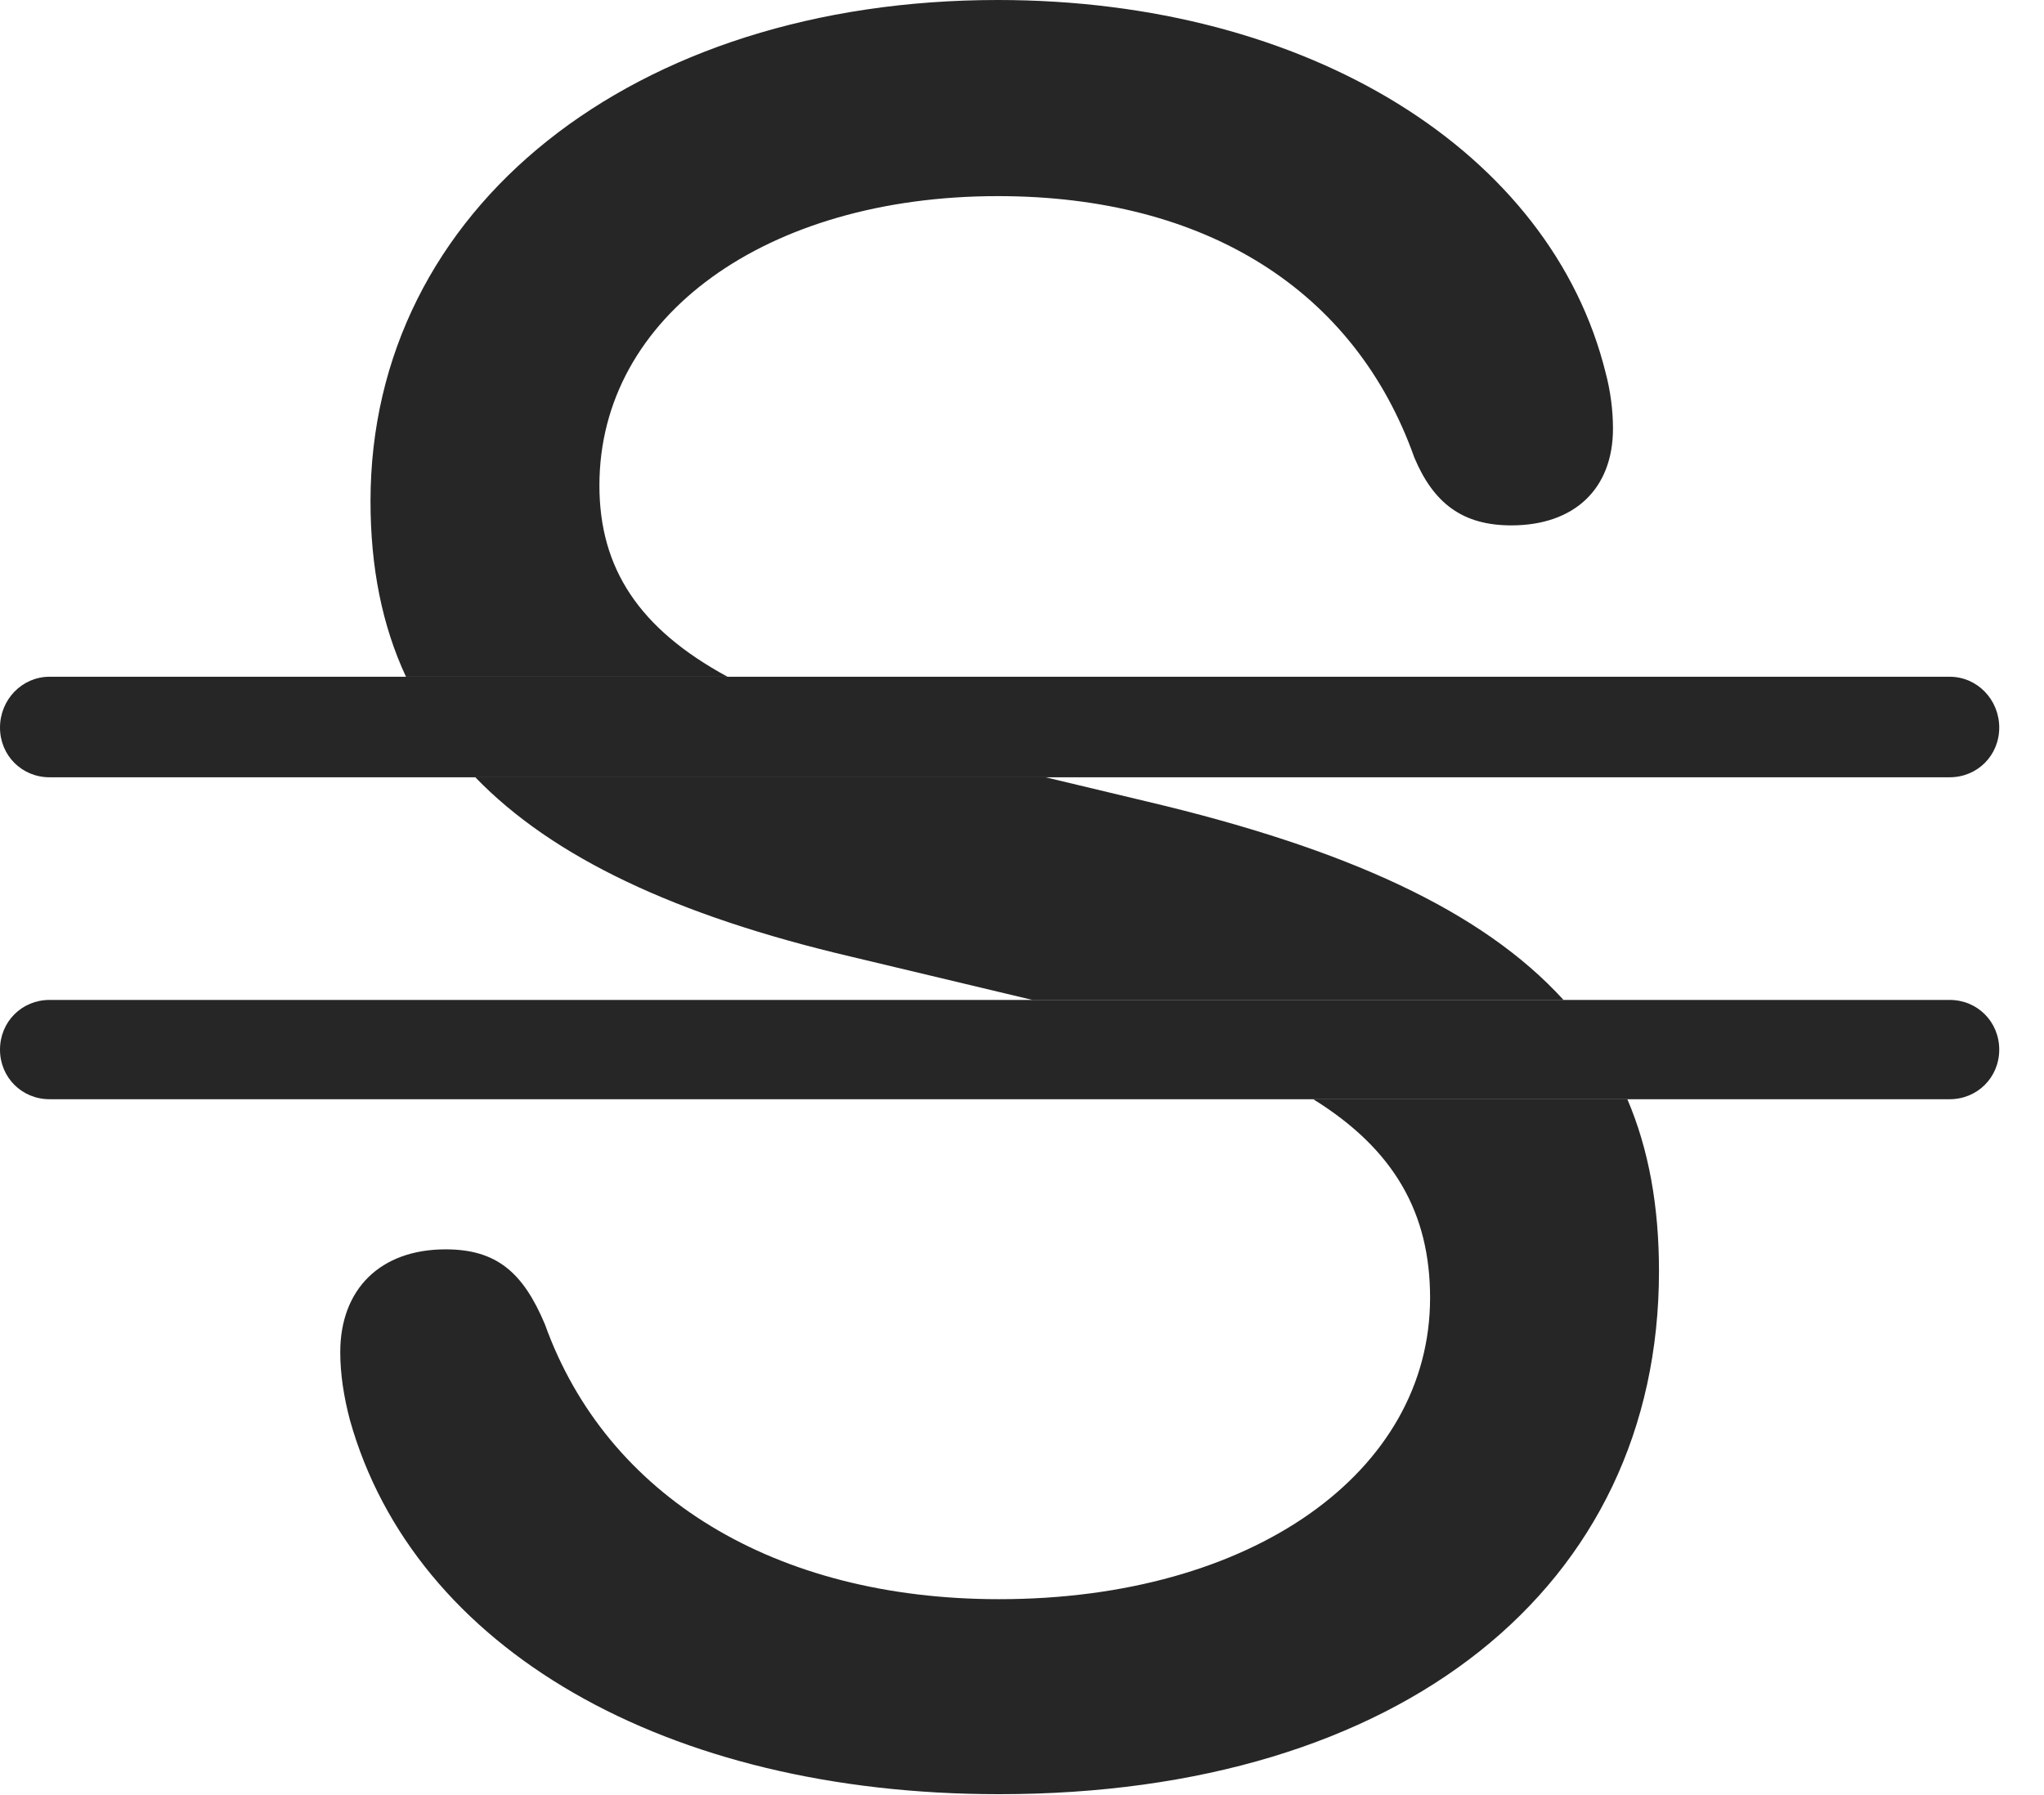 <?xml version="1.0" encoding="UTF-8"?>
<!--Generator: Apple Native CoreSVG 341-->
<!DOCTYPE svg
PUBLIC "-//W3C//DTD SVG 1.1//EN"
       "http://www.w3.org/Graphics/SVG/1.1/DTD/svg11.dtd">
<svg version="1.1" xmlns="http://www.w3.org/2000/svg" xmlns:xlink="http://www.w3.org/1999/xlink" viewBox="0 0 16.484 14.482">
 <g>
  <rect height="14.482" opacity="0" width="16.484" x="0" y="0"/>
  <path d="M13.379 10.254C13.379 12.803 11.299 14.473 8.057 14.473C5.371 14.473 3.34 13.301 2.822 11.455C2.773 11.27 2.744 11.084 2.744 10.908C2.744 10.4 3.066 10.078 3.594 10.078C4.004 10.078 4.219 10.264 4.395 10.684C4.893 12.07 6.25 12.9 8.057 12.9C10.098 12.9 11.533 11.875 11.533 10.469C11.533 9.783 11.242 9.271 10.591 8.867L13.124 8.867C13.297 9.272 13.379 9.731 13.379 10.254ZM9.248 6.465C10.856 6.845 11.953 7.346 12.609 8.066L8.326 8.066L6.855 7.715C5.458 7.386 4.461 6.92 3.833 6.27L8.432 6.27ZM12.949 3.008C12.988 3.154 13.008 3.311 13.008 3.457C13.008 3.945 12.695 4.238 12.188 4.238C11.797 4.238 11.562 4.062 11.406 3.691C10.928 2.344 9.727 1.582 8.047 1.582C6.182 1.582 4.834 2.549 4.834 3.916C4.834 4.585 5.154 5.072 5.867 5.459L3.274 5.459C3.081 5.045 2.988 4.575 2.988 4.043C2.988 1.68 5.107 0 8.047 0C10.557 0 12.51 1.23 12.949 3.008Z" fill="black" fill-opacity="0.85"/>
  <path d="M16.123 8.467C16.123 8.691 15.947 8.867 15.723 8.867L0.4 8.867C0.176 8.867 0 8.691 0 8.467C0 8.242 0.176 8.066 0.4 8.066L15.723 8.066C15.947 8.066 16.123 8.242 16.123 8.467Z" fill="black" fill-opacity="0.85"/>
  <path d="M0.4 6.27L15.723 6.27C15.947 6.27 16.123 6.094 16.123 5.869C16.123 5.645 15.947 5.459 15.723 5.459L0.4 5.459C0.176 5.459 0 5.645 0 5.869C0 6.094 0.176 6.27 0.4 6.27Z" fill="black" fill-opacity="0.85"/>
 </g>
</svg>
